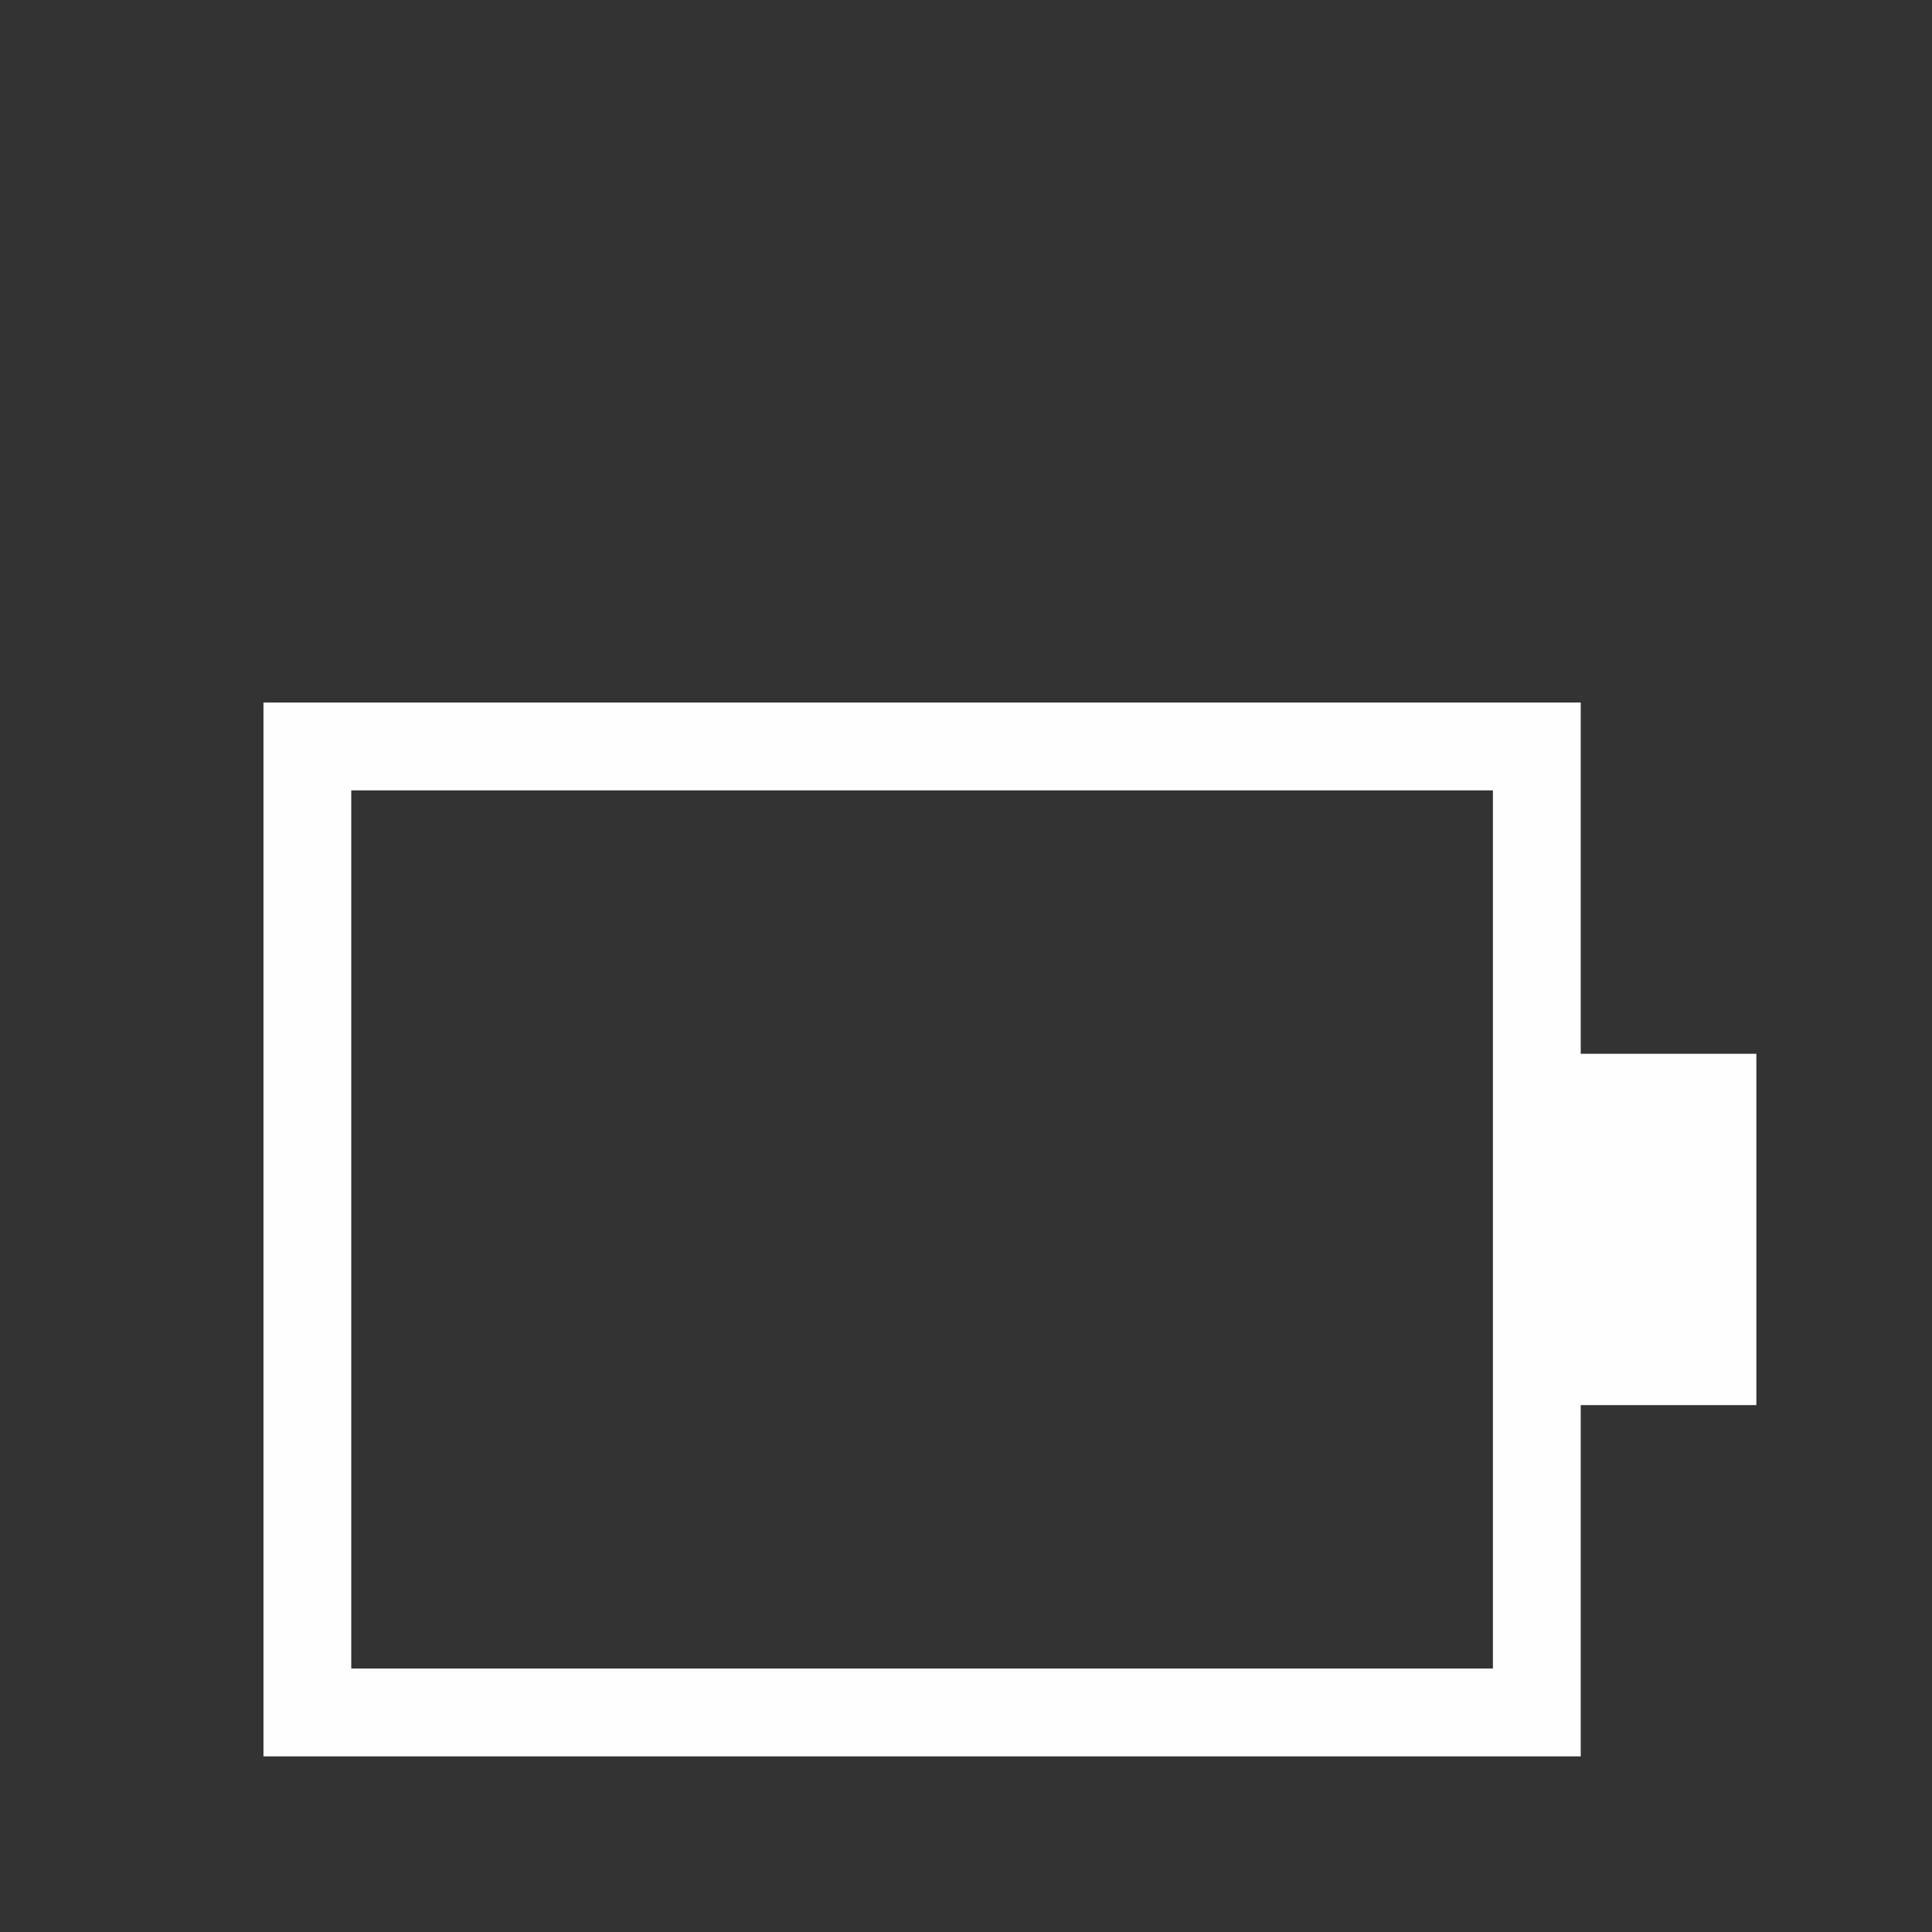 <?xml version="1.0" encoding="UTF-8" standalone="no"?>
<svg
   viewBox="0 0 22 22"
   inkscape:output_extension="org.inkscape.output.svgz.inkscape"
   sodipodi:docname="battery.svg"
   version="1.0"
   inkscape:version="1.2.1 (9c6d41e410, 2022-07-14, custom)"
   sodipodi:version="0.32"
   id="svg7229"
   height="22"
   width="22"
   xmlns:inkscape="http://www.inkscape.org/namespaces/inkscape"
   xmlns:sodipodi="http://sodipodi.sourceforge.net/DTD/sodipodi-0.dtd"
   xmlns="http://www.w3.org/2000/svg"
   xmlns:svg="http://www.w3.org/2000/svg"
   xmlns:rdf="http://www.w3.org/1999/02/22-rdf-syntax-ns#"
   xmlns:cc="http://creativecommons.org/ns#"
   xmlns:dc="http://purl.org/dc/elements/1.1/">
  <rect x="0" y="0" width="22" height="22" fill="#333333" stroke="none"/>
  <defs
     id="defs7231">
    <style
       type="text/css"
       id="current-color-scheme">
      .ColorScheme-Text {
        color:#fbfbfb;
      }
      .ColorScheme-Background{
        color:#eff0f1;
      }
      .ColorScheme-ViewText {
        color:#fbfbfb;
      }
      .ColorScheme-ViewBackground{
        color:#ffffff;
      }
      .ColorScheme-ViewHover {
        color:#000000;
      }
      .ColorScheme-ViewFocus{
        color:#5a5a5a;
      }
      .ColorScheme-ButtonText {
        color:#fbfbfb;
      }
      .ColorScheme-ButtonBackground{
        color:#E9E8E8;
      }
      .ColorScheme-ButtonHover {
        color:#1489ff;
      }
      .ColorScheme-ButtonFocus{
        color:#2B74C7;
      }
</style>
    <style
       id="style5"
       type="text/css">
      .ColorScheme-Text {
        color:#fbfbfb;
      }
      .ColorScheme-Background {
        color:#eff0f1;
      }
      .ColorScheme-Highlight {
        color:#3daee9;
      }
      .ColorScheme-ViewText {
        color:#fbfbfb;
      }
      .ColorScheme-ViewBackground {
        color:#fcfcfc;
      }
      .ColorScheme-ViewHover {
        color:#93cee9;
      }
      .ColorScheme-ViewFocus{
        color:#3daee9;
      }
      .ColorScheme-ButtonText {
        color:#fbfbfb;
      }
      .ColorScheme-ButtonBackground {
        color:#eff0f1;
      }
      .ColorScheme-ButtonHover {
        color:#93cee9;
      }
      .ColorScheme-ButtonFocus{
        color:#3daee9;
      }
      </style>
  </defs>
  <sodipodi:namedview
     inkscape:document-rotation="0"
     inkscape:object-nodes="true"
     borderlayer="true"
     inkscape:showpageshadow="false"
     inkscape:snap-bbox="true"
     inkscape:window-maximized="1"
     gridtolerance="10000"
     inkscape:guide-bbox="true"
     showguides="true"
     inkscape:window-y="0"
     inkscape:window-x="0"
     inkscape:window-height="1005"
     inkscape:window-width="1920"
     showgrid="true"
     inkscape:current-layer="layer1"
     inkscape:document-units="px"
     inkscape:cy="34.051613"
     inkscape:cx="17.854447"
     inkscape:zoom="22.627416"
     inkscape:pageshadow="2"
     inkscape:pageopacity="0"
     borderopacity="1.0"
     bordercolor="#666666"
     pagecolor="#c8c8c8"
     id="base"
     inkscape:pagecheckerboard="0"
     inkscape:deskcolor="#c8c8c8">
    <inkscape:grid
       snapvisiblegridlinesonly="true"
       enabled="true"
       visible="true"
       empspacing="5"
       id="grid3780"
       type="xygrid" />
    <sodipodi:guide
       id="guide4222"
       orientation="32,0"
       position="-32,30"
       inkscape:locked="false" />
    <sodipodi:guide
       id="guide4224"
       orientation="0,32"
       position="-32,-2"
       inkscape:locked="false" />
    <sodipodi:guide
       id="guide4226"
       orientation="-32,0"
       position="8.2519531e-07,-2"
       inkscape:locked="false" />
    <sodipodi:guide
       id="guide4230"
       orientation="24,0"
       position="-28,26"
       inkscape:locked="false" />
    <sodipodi:guide
       id="guide4232"
       orientation="0,24"
       position="-28,2"
       inkscape:locked="false" />
    <sodipodi:guide
       id="guide4234"
       orientation="-24,0"
       position="-4,2"
       inkscape:locked="false" />
    <sodipodi:guide
       id="guide4236"
       orientation="0,-24"
       position="-4,26"
       inkscape:locked="false" />
  </sodipodi:namedview>
  <g
     transform="translate(-214.536,-404.505)"
     id="layer1"
     inkscape:groupmode="layer"
     inkscape:label="Camada 1">
    <path
       class="ColorScheme-Text"
       style="opacity:1;fill:currentColor;fill-opacity:1;stroke:none"
       d="m 153.536,438.505 v 12 h 25 v -3 c 0.554,0 1,-0.446 1,-1 v -4 c 0,-0.554 -0.446,-1 -1,-1 v -3 z m 1,1 h 23 v 3 4 3 h -23 z"
       id="path4635"
       inkscape:connector-curvature="0"
       sodipodi:nodetypes="ccccsscccccccccc" />
    <rect
       class="ColorScheme-Text"
       y="440.505"
       x="155.536"
       height="8"
       width="21"
       id="rect4637"
       style="opacity:1;fill:currentColor;fill-opacity:1;stroke:none" />
    <g
       id="22-22-Battery">
      <rect
         style="opacity:1;fill:none;fill-opacity:1;stroke:none;stroke-width:0.1;stroke-linecap:square;stroke-linejoin:miter;stroke-miterlimit:4;stroke-dasharray:none;stroke-dashoffset:0;stroke-opacity:1"
         id="rect4185"
         width="22"
         height="22"
         x="214.536"
         y="404.505" />
      <path
         sodipodi:nodetypes="ccccccccccsssc"
         class="ColorScheme-Text"
         inkscape:connector-curvature="0"
         id="rect4168"
         d="m 217.536,412.505 v 12 h 15 v -4 h 2 v -4 h -2 v -4 z m 1,1 h 13 v 10 h -13 z"
         style="opacity:1;fill:#fefefe;fill-opacity:1;stroke:none;stroke-width:0.001;stroke-linecap:square;stroke-linejoin:miter;stroke-miterlimit:4;stroke-dasharray:none;stroke-dashoffset:0;stroke-opacity:1" />
    </g>
    <g
       id="22-22-Fill100">
      <rect
         y="404.505"
         x="236.536"
         height="22"
         width="22"
         id="rect4193"
         style="opacity:1;fill:none;fill-opacity:1;stroke:none;stroke-width:0.1;stroke-linecap:square;stroke-linejoin:miter;stroke-miterlimit:4;stroke-dasharray:none;stroke-dashoffset:0;stroke-opacity:1" />
      <path
         sodipodi:nodetypes="ccccccccccsssc"
         class="ColorScheme-Text"
         inkscape:connector-curvature="0"
         id="path4191"
         d="m 239.536,412.505 v 12 h 15 v -4 h 2 v -4 h -2 v -4 z m 1,1 h 13 v 10 h -13 z"
         style="opacity:1;fill:#fefefe;fill-opacity:1;stroke:none;stroke-width:0.1;stroke-linecap:square;stroke-linejoin:miter;stroke-miterlimit:4;stroke-dasharray:none;stroke-dashoffset:0;stroke-opacity:1" />
      <path
         sodipodi:nodetypes="ccccc"
         class="ColorScheme-Text"
         style="fill:#fefefe;fill-opacity:1;fill-rule:evenodd;stroke:none;stroke-width:0.991px;stroke-linecap:butt;stroke-linejoin:miter;stroke-opacity:1"
         d="m 242.536,421.505 v -6 h 9 v 6 z"
         id="path4199"
         inkscape:connector-curvature="0" />
    </g>
    <g
       id="22-22-battery-ups">
      <rect
         y="426.505"
         x="214.536"
         height="22"
         width="22"
         id="rect4416"
         style="opacity:1;fill:none;fill-opacity:1;stroke:none;stroke-width:0.1;stroke-linecap:square;stroke-linejoin:miter;stroke-miterlimit:4;stroke-dasharray:none;stroke-dashoffset:0;stroke-opacity:1" />
      <path
         class="ColorScheme-Text"
         inkscape:connector-curvature="0"
         style="opacity:1;fill:currentColor;fill-opacity:1;stroke:none;stroke-width:0.1;stroke-linecap:square;stroke-linejoin:miter;stroke-miterlimit:4;stroke-dasharray:none;stroke-dashoffset:0;stroke-opacity:1"
         d="M 5,25 V 41 H 17 V 25 Z m 1,1 H 16 V 40 H 6 Z m 5,1 -2,5 h 2 v 3 l 2,-5 H 11 Z M 7,37 v 2 h 1 v -2 z m 2,0 v 2 h 1 v -2 z m 2,0 v 2 h 1 v -2 z m 3,0 a 1,1 0 0 0 -1,1 1,1 0 0 0 1,1 1,1 0 0 0 1,-1 1,1 0 0 0 -1,-1 z"
         transform="translate(214.536,404.505)"
         id="rect4552" />
    </g>
    <g
       id="Battery">
      <rect
         style="opacity:1;fill:none;fill-opacity:1;stroke:none"
         id="rect4246"
         width="32"
         height="32"
         x="182.536"
         y="396.505"
         ry="0" />
      <path
         class="ColorScheme-Text"
         style="opacity:1;fill:currentColor;fill-opacity:1;stroke:none"
         d="m 185.536,406.505 v 12 h 25 v -3 c 0.554,0 1,-0.446 1,-1 v -4 c 0,-0.554 -0.446,-1 -1,-1 v -3 z m 1,1 h 23 v 3 4 3 h -23 z"
         id="rect4238"
         inkscape:connector-curvature="0"
         sodipodi:nodetypes="ccccsscccccccccc" />
    </g>
    <g
       id="Fill100">
      <rect
         ry="0"
         y="396.505"
         x="150.536"
         height="32"
         width="32"
         id="rect4248"
         style="opacity:1;fill:none;fill-opacity:1;stroke:none" />
      <path
         class="ColorScheme-Text"
         sodipodi:nodetypes="ccccsscccccccccc"
         inkscape:connector-curvature="0"
         id="path4250"
         d="m 153.536,406.505 v 12 h 25 v -3 c 0.554,0 1,-0.446 1,-1 v -4 c 0,-0.554 -0.446,-1 -1,-1 v -3 z m 1,1 h 23 v 3 4 3 h -23 z"
         style="opacity:1;fill:currentColor;fill-opacity:1;stroke:none" />
      <rect
         class="ColorScheme-Text"
         style="opacity:1;fill:currentColor;fill-opacity:1;stroke:none"
         id="rect4254"
         width="21"
         height="8"
         x="155.536"
         y="408.505" />
    </g>
    <g
       id="Fill90">
      <rect
         style="opacity:1;fill:none;fill-opacity:1;stroke:none"
         id="rect4256"
         width="32"
         height="32"
         x="118.536"
         y="396.505"
         ry="0" />
      <path
         class="ColorScheme-Text"
         style="opacity:1;fill:currentColor;fill-opacity:1;stroke:none"
         d="m 121.536,406.505 v 12 h 25 v -3 c 0.554,0 1,-0.446 1,-1 v -4 c 0,-0.554 -0.446,-1 -1,-1 v -3 z m 1,1 h 23 v 3 4 3 h -23 z"
         id="path4260"
         inkscape:connector-curvature="0"
         sodipodi:nodetypes="ccccsscccccccccc" />
      <path
         class="ColorScheme-Text"
         style="opacity:1;fill:currentColor;fill-opacity:1;stroke:none"
         d="m 123.536,408.505 h 19 l 2,8 h -21 z"
         id="rect4262"
         inkscape:connector-curvature="0"
         sodipodi:nodetypes="ccccc" />
    </g>
    <g
       id="Fill80">
      <rect
         ry="0"
         y="396.505"
         x="86.536"
         height="32"
         width="32"
         id="rect4265"
         style="opacity:1;fill:none;fill-opacity:1;stroke:none" />
      <path
         class="ColorScheme-Text"
         sodipodi:nodetypes="ccccsscccccccccc"
         inkscape:connector-curvature="0"
         id="path4269"
         d="m 89.536,406.505 v 12 h 25 v -3 c 0.554,0 1,-0.446 1,-1 v -4 c 0,-0.554 -0.446,-1 -1,-1 v -3 z m 1,1 h 23 v 3 4 3 h -23 z"
         style="opacity:1;fill:currentColor;fill-opacity:1;stroke:none" />
      <path
         class="ColorScheme-Text"
         sodipodi:nodetypes="ccccc"
         inkscape:connector-curvature="0"
         id="path4271"
         d="m 91.536,408.505 h 17 l 2,8 h -19 z"
         style="opacity:1;fill:currentColor;fill-opacity:1;stroke:none" />
    </g>
    <g
       id="Fill70">
      <rect
         style="opacity:1;fill:none;fill-opacity:1;stroke:none"
         id="rect4273"
         width="32"
         height="32"
         x="56.536"
         y="396.505"
         ry="0" />
      <path
         class="ColorScheme-Text"
         style="opacity:1;fill:currentColor;fill-opacity:1;stroke:none"
         d="m 59.536,406.505 v 12 h 25 v -3 c 0.554,0 1,-0.446 1,-1 v -4 c 0,-0.554 -0.446,-1 -1,-1 v -3 z m 1,1 h 23 v 3 4 3 h -23 z"
         id="path4277"
         inkscape:connector-curvature="0"
         sodipodi:nodetypes="ccccsscccccccccc" />
      <path
         class="ColorScheme-Text"
         style="opacity:1;fill:currentColor;fill-opacity:1;stroke:none"
         d="m 61.536,408.505 h 15 l 2,8 h -17 z"
         id="path4279"
         inkscape:connector-curvature="0"
         sodipodi:nodetypes="ccccc" />
    </g>
    <g
       id="Fill60">
      <rect
         ry="0"
         y="396.505"
         x="24.536"
         height="32"
         width="32"
         id="rect4281"
         style="opacity:1;fill:none;fill-opacity:1;stroke:none" />
      <path
         class="ColorScheme-Text"
         sodipodi:nodetypes="ccccsscccccccccc"
         inkscape:connector-curvature="0"
         id="path4285"
         d="m 27.536,406.505 v 12 h 25 v -3 c 0.554,0 1,-0.446 1,-1 v -4 c 0,-0.554 -0.446,-1 -1,-1 v -3 z m 1,1 h 23 v 3 4 3 h -23 z"
         style="opacity:1;fill:currentColor;fill-opacity:1;stroke:none" />
      <path
         class="ColorScheme-Text"
         sodipodi:nodetypes="ccccc"
         inkscape:connector-curvature="0"
         id="path4287"
         d="m 29.536,408.505 h 13 l 2,8 h -15 z"
         style="opacity:1;fill:currentColor;fill-opacity:1;stroke:none" />
    </g>
    <g
       id="Fill50">
      <rect
         style="opacity:1;fill:none;fill-opacity:1;stroke:none"
         id="rect4289"
         width="32"
         height="32"
         x="-7.464"
         y="396.505"
         ry="0" />
      <path
         class="ColorScheme-Text"
         style="opacity:1;fill:currentColor;fill-opacity:1;stroke:none"
         d="m -4.464,406.505 v 12 h 25 v -3 c 0.554,0 1,-0.446 1,-1 v -4 c 0,-0.554 -0.446,-1 -1,-1 v -3 z m 1,1 h 23 v 3 4 3 h -23 z"
         id="path4293"
         inkscape:connector-curvature="0"
         sodipodi:nodetypes="ccccsscccccccccc" />
      <path
         class="ColorScheme-Text"
         style="opacity:1;fill:currentColor;fill-opacity:1;stroke:none"
         d="m -2.464,408.505 h 11 l 2,8 h -13 z"
         id="path4295"
         inkscape:connector-curvature="0"
         sodipodi:nodetypes="ccccc" />
    </g>
    <g
       id="Fill40">
      <rect
         ry="0"
         y="396.505"
         x="-39.464"
         height="32"
         width="32"
         id="rect4297"
         style="opacity:1;fill:none;fill-opacity:1;stroke:none" />
      <path
         class="ColorScheme-Text"
         sodipodi:nodetypes="ccccsscccccccccc"
         inkscape:connector-curvature="0"
         id="path4301"
         d="m -36.464,406.505 v 12 h 25 v -3 c 0.554,0 1,-0.446 1,-1 v -4 c 0,-0.554 -0.446,-1 -1,-1 v -3 z m 1,1 h 23 v 3 4 3 h -23 z"
         style="opacity:1;fill:currentColor;fill-opacity:1;stroke:none" />
      <path
         class="ColorScheme-Text"
         sodipodi:nodetypes="ccccc"
         inkscape:connector-curvature="0"
         id="path4303"
         d="m -34.464,408.505 h 9 l 2,8 h -11 z"
         style="opacity:1;fill:currentColor;fill-opacity:1;stroke:none" />
    </g>
    <g
       id="Fill30">
      <rect
         style="opacity:1;fill:none;fill-opacity:1;stroke:none"
         id="rect4321"
         width="32"
         height="32"
         x="-71.464"
         y="396.505"
         ry="0" />
      <path
         class="ColorScheme-Text"
         style="fill:currentColor;fill-opacity:1;stroke:none"
         d="m -68.464,406.505 v 12 h 25 v -3 c 0.554,0 1,-0.446 1,-1 v -4 c 0,-0.554 -0.446,-1 -1,-1 v -3 z m 1,1 h 23 v 3 4 3 h -23 z"
         id="path4325"
         inkscape:connector-curvature="0"
         sodipodi:nodetypes="ccccsscccccccccc" />
      <path
         class="ColorScheme-Text"
         style="fill:currentColor;fill-opacity:1;stroke:none"
         d="m -66.464,408.505 h 5 l 2,8 h -7 z"
         id="path4327"
         inkscape:connector-curvature="0"
         sodipodi:nodetypes="ccccc" />
    </g>
    <g
       id="Fill20">
      <rect
         ry="0"
         y="396.505"
         x="-103.464"
         height="32"
         width="32"
         id="rect4329"
         style="opacity:1;fill:none;fill-opacity:1;stroke:none" />
      <path
         class="ColorScheme-Text"
         sodipodi:nodetypes="ccccsscccccccccc"
         inkscape:connector-curvature="0"
         id="path4333"
         d="m -100.464,406.505 v 12 h 25 v -3 c 0.554,0 1,-0.446 1,-1 v -4 c 0,-0.554 -0.446,-1 -1,-1 v -3 z m 1,1 h 23 v 3 4 3 h -23 z"
         style="fill:currentColor;fill-opacity:1;stroke:none" />
      <path
         class="ColorScheme-Text"
         sodipodi:nodetypes="ccccc"
         inkscape:connector-curvature="0"
         id="path4335"
         d="m -98.464,408.505 h 3 l 2,8 h -5 z"
         style="fill:currentColor;fill-opacity:1;stroke:none" />
    </g>
    <g
       id="Fill10">
      <rect
         style="opacity:1;fill:none;fill-opacity:1;stroke:none"
         id="rect4337"
         width="32"
         height="32"
         x="-135.464"
         y="396.505"
         ry="0" />
      <path
         style="opacity:1;fill:#da4453;fill-opacity:1;stroke:none"
         d="m -132.464,406.505 v 12 h 25 v -3 c 0.554,0 1,-0.446 1,-1 v -4 c 0,-0.554 -0.446,-1 -1,-1 v -3 z m 1,1 h 23 v 3 4 3 h -23 z"
         id="path4341"
         inkscape:connector-curvature="0"
         sodipodi:nodetypes="ccccsscccccccccc" />
      <path
         style="opacity:1;fill:#da4453;fill-opacity:1;stroke:none"
         d="m -130.464,408.505 h 1 l 2,8 h -3 z"
         id="path4343"
         inkscape:connector-curvature="0"
         sodipodi:nodetypes="ccccc" />
    </g>
    <g
       id="Fill0">
      <rect
         ry="0"
         y="396.505"
         x="-167.464"
         height="32"
         width="32"
         id="rect4345"
         style="opacity:1;fill:none;fill-opacity:1;stroke:none" />
      <path
         sodipodi:nodetypes="ccccsscccccccccc"
         inkscape:connector-curvature="0"
         id="path4349"
         d="m -164.464,406.505 v 12 h 25 v -3 c 0.554,0 1,-0.446 1,-1 v -4 c 0,-0.554 -0.446,-1 -1,-1 v -3 z m 1,1 h 23 v 3 4 3 h -23 z"
         style="opacity:1;fill:#da4453;fill-opacity:1;stroke:none" />
    </g>
    <g
       id="battery-ups">
      <rect
         style="opacity:1;fill:none;fill-opacity:1;stroke:none"
         id="rect4447"
         width="32"
         height="32"
         x="182.536"
         y="428.505" />
      <path
         class="ColorScheme-Text"
         style="opacity:1;fill:currentColor;fill-opacity:1;stroke:none"
         d="m 190.536,432.505 v 24 h 16 v -24 z m 1,1 h 14 v 22 h -14 z m 7,2 -3,7 h 3 v 4 l 3,-7 h -3 z m -6,15 v 3 h 1 v -3 z m 2,0 v 3 h 1 v -3 z m 2,0 v 3 h 1 v -3 z m 2,0 v 3 h 1 v -3 z m 4.5,0 a 1.5,1.5 0 0 0 -1.5,1.5 1.5,1.5 0 0 0 1.5,1.5 1.5,1.5 0 0 0 1.5,-1.5 1.5,1.5 0 0 0 -1.5,-1.5 z"
         id="rect4411"
         inkscape:connector-curvature="0" />
    </g>
    <g
       id="AcAdapter">
      <rect
         y="428.505"
         x="150.536"
         height="32"
         width="32"
         id="rect4470"
         style="opacity:1;fill:none;fill-opacity:1;stroke:none;stroke-width:0.1;stroke-linecap:square;stroke-linejoin:miter;stroke-miterlimit:4;stroke-dasharray:none;stroke-dashoffset:0;stroke-opacity:1" />
      <g
         id="g4600">
        <path
           inkscape:connector-curvature="0"
           id="path4472"
           transform="translate(214.536,404.505)"
           d="m -48,37 a 3,3 0 0 0 -2.826,2 H -52 v 2 h 1.176 A 3,3 0 0 0 -48,43 v -1 h 2 v -1 h -2 V 40.9 39 h 2 v -1 h -2 z"
           class="ColorScheme-Text"
           style="opacity:1;fill:currentColor;fill-opacity:1;stroke:none" />
      </g>
    </g>
    <path
       class="ColorScheme-Text"
       sodipodi:nodetypes="ccccsscccccccccc"
       inkscape:connector-curvature="0"
       id="path4250-0"
       d="m 88.536,438.505 v 12 h 25 v -3 c 0.554,0 1,-0.446 1,-1 v -4 c 0,-0.554 -0.446,-1 -1,-1 v -3 z m 1,1 h 23 v 3 4 3 H 89.536 Z"
       style="opacity:1;fill:currentColor;fill-opacity:1;stroke:none" />
    <rect
       class="ColorScheme-Text"
       style="opacity:1;fill:currentColor;fill-opacity:1;stroke:none"
       id="rect4254-4"
       width="21"
       height="8"
       x="90.536"
       y="440.505" />
    <g
       transform="translate(-33)"
       id="Unavailable">
      <rect
         style="opacity:1;fill:none;fill-opacity:1;stroke:none;stroke-width:0.1;stroke-linecap:square;stroke-linejoin:miter;stroke-miterlimit:4;stroke-dasharray:none;stroke-dashoffset:0;stroke-opacity:1"
         id="rect4480"
         width="32"
         height="32"
         x="118.536"
         y="428.505" />
      <g
         id="g4580">
        <rect
           style="opacity:1;fill:#da4453;fill-opacity:1;stroke:none"
           id="rect4577"
           width="10"
           height="10"
           x="141.536"
           y="446.505"
           ry="1" />
        <path
           class="ColorScheme-Background"
           inkscape:connector-curvature="0"
           style="opacity:1;fill:currentColor;fill-opacity:1;stroke:none;stroke-width:0.112;stroke-linecap:square;stroke-linejoin:miter;stroke-miterlimit:4;stroke-dasharray:none;stroke-dashoffset:0;stroke-opacity:1"
           d="m 144.243,448.505 -0.707,0.707 2.293,2.293 -2.293,2.293 0.707,0.707 2.293,-2.293 2.293,2.293 0.707,-0.707 -2.293,-2.293 2.293,-2.293 -0.707,-0.707 -2.293,2.293 z"
           id="rect4622-0" />
      </g>
    </g>
    <g
       id="22-22-Fill90"
       transform="translate(22)">
      <rect
         y="404.505"
         x="236.536"
         height="22"
         width="22"
         id="rect963"
         style="opacity:1;fill:none;fill-opacity:1;stroke:none;stroke-width:0.1;stroke-linecap:square;stroke-linejoin:miter;stroke-miterlimit:4;stroke-dasharray:none;stroke-dashoffset:0;stroke-opacity:1" />
      <path
         sodipodi:nodetypes="ccccccccccsssc"
         class="ColorScheme-Text"
         inkscape:connector-curvature="0"
         id="path965"
         d="m 239.536,412.505 v 12 h 15 v -4 h 2 v -4 h -2 v -4 z m 1,1 h 13 v 10 h -13 z"
         style="opacity:1;fill:#fefefe;fill-opacity:1;stroke:none;stroke-width:0.1;stroke-linecap:square;stroke-linejoin:miter;stroke-miterlimit:4;stroke-dasharray:none;stroke-dashoffset:0;stroke-opacity:1" />
      <path
         sodipodi:nodetypes="ccccc"
         class="ColorScheme-Text"
         style="fill:#fefefe;fill-opacity:1;fill-rule:evenodd;stroke:none;stroke-width:0.934px;stroke-linecap:butt;stroke-linejoin:miter;stroke-opacity:1"
         d="m 242.536,421.505 v -6 h 8 v 6 z"
         id="path967"
         inkscape:connector-curvature="0" />
    </g>
    <g
       id="22-22-Fill80"
       transform="translate(44)">
      <rect
         y="404.505"
         x="236.536"
         height="22"
         width="22"
         id="rect1070"
         style="opacity:1;fill:none;fill-opacity:1;stroke:none;stroke-width:0.1;stroke-linecap:square;stroke-linejoin:miter;stroke-miterlimit:4;stroke-dasharray:none;stroke-dashoffset:0;stroke-opacity:1" />
      <path
         sodipodi:nodetypes="ccccccccccsssc"
         class="ColorScheme-Text"
         inkscape:connector-curvature="0"
         id="path1072"
         d="m 239.536,412.505 v 12 h 15 v -4 h 2 v -4 h -2 v -4 z m 1,1 h 13 v 10 h -13 z"
         style="opacity:1;fill:#fefefe;fill-opacity:1;stroke:none;stroke-width:0.1;stroke-linecap:square;stroke-linejoin:miter;stroke-miterlimit:4;stroke-dasharray:none;stroke-dashoffset:0;stroke-opacity:1" />
      <path
         sodipodi:nodetypes="ccccc"
         class="ColorScheme-Text"
         style="fill:#fefefe;fill-opacity:1;fill-rule:evenodd;stroke:none;stroke-width:0.874px;stroke-linecap:butt;stroke-linejoin:miter;stroke-opacity:1"
         d="m 242.536,421.505 v -6 h 7 v 6 z"
         id="path1074"
         inkscape:connector-curvature="0" />
    </g>
    <g
       id="22-22-Fill70"
       transform="translate(66)">
      <rect
         y="404.505"
         x="236.536"
         height="22"
         width="22"
         id="rect1107"
         style="opacity:1;fill:none;fill-opacity:1;stroke:none;stroke-width:0.1;stroke-linecap:square;stroke-linejoin:miter;stroke-miterlimit:4;stroke-dasharray:none;stroke-dashoffset:0;stroke-opacity:1" />
      <path
         sodipodi:nodetypes="ccccccccccsssc"
         class="ColorScheme-Text"
         inkscape:connector-curvature="0"
         id="path1109"
         d="m 239.536,412.505 v 12 h 15 v -4 h 2 v -4 h -2 v -4 z m 1,1 h 13 v 10 h -13 z"
         style="opacity:1;fill:#fefefe;fill-opacity:1;stroke:none;stroke-width:0.1;stroke-linecap:square;stroke-linejoin:miter;stroke-miterlimit:4;stroke-dasharray:none;stroke-dashoffset:0;stroke-opacity:1" />
      <path
         sodipodi:nodetypes="ccccc"
         class="ColorScheme-Text"
         style="fill:#fefefe;fill-opacity:1;fill-rule:evenodd;stroke:none;stroke-width:0.809px;stroke-linecap:butt;stroke-linejoin:miter;stroke-opacity:1"
         d="m 242.536,421.505 v -6 h 6 v 6 z"
         id="path1111"
         inkscape:connector-curvature="0" />
    </g>
    <g
       id="22-22-Fill60"
       transform="translate(88)">
      <rect
         y="404.505"
         x="236.536"
         height="22"
         width="22"
         id="rect1115"
         style="opacity:1;fill:none;fill-opacity:1;stroke:none;stroke-width:0.1;stroke-linecap:square;stroke-linejoin:miter;stroke-miterlimit:4;stroke-dasharray:none;stroke-dashoffset:0;stroke-opacity:1" />
      <path
         sodipodi:nodetypes="ccccccccccsssc"
         class="ColorScheme-Text"
         inkscape:connector-curvature="0"
         id="path1117"
         d="m 239.536,412.505 v 12 h 15 v -4 h 2 v -4 h -2 v -4 z m 1,1 h 13 v 10 h -13 z"
         style="opacity:1;fill:#fefefe;fill-opacity:1;stroke:none;stroke-width:0.1;stroke-linecap:square;stroke-linejoin:miter;stroke-miterlimit:4;stroke-dasharray:none;stroke-dashoffset:0;stroke-opacity:1" />
      <path
         sodipodi:nodetypes="ccccc"
         class="ColorScheme-Text"
         style="fill:#fefefe;fill-opacity:1;fill-rule:evenodd;stroke:none;stroke-width:0.739px;stroke-linecap:butt;stroke-linejoin:miter;stroke-opacity:1"
         d="m 242.536,421.505 v -6 h 5 v 6 z"
         id="path1119"
         inkscape:connector-curvature="0" />
    </g>
    <g
       id="22-22-Fill50"
       transform="translate(110)">
      <rect
         y="404.505"
         x="236.536"
         height="22"
         width="22"
         id="rect1123"
         style="opacity:1;fill:none;fill-opacity:1;stroke:none;stroke-width:0.1;stroke-linecap:square;stroke-linejoin:miter;stroke-miterlimit:4;stroke-dasharray:none;stroke-dashoffset:0;stroke-opacity:1" />
      <path
         sodipodi:nodetypes="ccccccccccsssc"
         class="ColorScheme-Text"
         inkscape:connector-curvature="0"
         id="path1125"
         d="m 239.536,412.505 v 12 h 15 v -4 h 2 v -4 h -2 v -4 z m 1,1 h 13 v 10 h -13 z"
         style="opacity:1;fill:#fefefe;fill-opacity:1;stroke:none;stroke-width:0.1;stroke-linecap:square;stroke-linejoin:miter;stroke-miterlimit:4;stroke-dasharray:none;stroke-dashoffset:0;stroke-opacity:1" />
      <path
         sodipodi:nodetypes="ccccc"
         class="ColorScheme-Text"
         style="fill:#fefefe;fill-opacity:1;fill-rule:evenodd;stroke:none;stroke-width:0.661px;stroke-linecap:butt;stroke-linejoin:miter;stroke-opacity:1"
         d="m 242.536,421.505 v -6 h 4 v 6 z"
         id="path1127"
         inkscape:connector-curvature="0" />
    </g>
    <g
       id="22-22-Fill40"
       transform="translate(132)">
      <rect
         y="404.505"
         x="236.536"
         height="22"
         width="22"
         id="rect1131"
         style="opacity:1;fill:none;fill-opacity:1;stroke:none;stroke-width:0.1;stroke-linecap:square;stroke-linejoin:miter;stroke-miterlimit:4;stroke-dasharray:none;stroke-dashoffset:0;stroke-opacity:1" />
      <path
         sodipodi:nodetypes="ccccccccccsssc"
         class="ColorScheme-Text"
         inkscape:connector-curvature="0"
         id="path1133"
         d="m 239.536,412.505 v 12 h 15 v -4 h 2 v -4 h -2 v -4 z m 1,1 h 13 v 10 h -13 z"
         style="opacity:1;fill:#fefefe;fill-opacity:1;stroke:none;stroke-width:0.1;stroke-linecap:square;stroke-linejoin:miter;stroke-miterlimit:4;stroke-dasharray:none;stroke-dashoffset:0;stroke-opacity:1" />
      <path
         sodipodi:nodetypes="ccccc"
         class="ColorScheme-Text"
         style="fill:#fefefe;fill-opacity:1;fill-rule:evenodd;stroke:none;stroke-width:0.572px;stroke-linecap:butt;stroke-linejoin:miter;stroke-opacity:1"
         d="m 242.536,421.505 v -6 h 3 v 6 z"
         id="path1135"
         inkscape:connector-curvature="0" />
    </g>
    <g
       id="22-22-Fill30"
       transform="translate(154)">
      <rect
         y="404.505"
         x="236.536"
         height="22"
         width="22"
         id="rect1139"
         style="opacity:1;fill:none;fill-opacity:1;stroke:none;stroke-width:0.1;stroke-linecap:square;stroke-linejoin:miter;stroke-miterlimit:4;stroke-dasharray:none;stroke-dashoffset:0;stroke-opacity:1" />
      <path
         sodipodi:nodetypes="ccccccccccsssc"
         class="ColorScheme-Text"
         inkscape:connector-curvature="0"
         id="path1141"
         d="m 239.536,412.505 v 12 h 15 v -4 h 2 v -4 h -2 v -4 z m 1,1 h 13 v 10 h -13 z"
         style="opacity:1;fill:#fefefe;fill-opacity:1;stroke:none;stroke-width:0.1;stroke-linecap:square;stroke-linejoin:miter;stroke-miterlimit:4;stroke-dasharray:none;stroke-dashoffset:0;stroke-opacity:1" />
      <path
         sodipodi:nodetypes="ccccc"
         class="ColorScheme-Text"
         style="fill:#fefefe;fill-opacity:1;fill-rule:evenodd;stroke:none;stroke-width:0.467px;stroke-linecap:butt;stroke-linejoin:miter;stroke-opacity:1"
         d="m 242.536,421.505 v -6 h 2 v 6 z"
         id="path1143"
         inkscape:connector-curvature="0" />
    </g>
    <g
       id="22-22-Fill20"
       transform="translate(176)">
      <rect
         y="404.505"
         x="236.536"
         height="22"
         width="22"
         id="rect1147"
         style="opacity:1;fill:none;fill-opacity:1;stroke:none;stroke-width:0.1;stroke-linecap:square;stroke-linejoin:miter;stroke-miterlimit:4;stroke-dasharray:none;stroke-dashoffset:0;stroke-opacity:1" />
      <path
         sodipodi:nodetypes="ccccccccccsssc"
         class="ColorScheme-Text"
         inkscape:connector-curvature="0"
         id="path1149"
         d="m 239.536,412.505 v 12 h 15 v -4 h 2 v -4 h -2 v -4 z m 1,1 h 13 v 10 h -13 z"
         style="opacity:1;fill:#fefefe;fill-opacity:1;stroke:none;stroke-width:0.1;stroke-linecap:square;stroke-linejoin:miter;stroke-miterlimit:4;stroke-dasharray:none;stroke-dashoffset:0;stroke-opacity:1" />
      <path
         sodipodi:nodetypes="ccccc"
         class="ColorScheme-Text"
         style="fill:#fefefe;fill-opacity:1;fill-rule:evenodd;stroke:none;stroke-width:0.33px;stroke-linecap:butt;stroke-linejoin:miter;stroke-opacity:1"
         d="m 242.536,421.505 v -6 h 1 v 6 z"
         id="path1151"
         inkscape:connector-curvature="0" />
    </g>
    <g
       id="22-22-Fill10"
       transform="translate(198)">
      <rect
         y="404.505"
         x="236.536"
         height="22"
         width="22"
         id="rect1155"
         style="opacity:1;fill:none;fill-opacity:1;stroke:none;stroke-width:0.1;stroke-linecap:square;stroke-linejoin:miter;stroke-miterlimit:4;stroke-dasharray:none;stroke-dashoffset:0;stroke-opacity:1" />
      <path
         sodipodi:nodetypes="ccccccccccsssc"
         class="ColorScheme-Text"
         inkscape:connector-curvature="0"
         id="path1157"
         d="m 239.536,412.505 v 12 h 15 v -4 h 2 v -4 h -2 v -4 z m 1,1 h 13 v 10 h -13 z"
         style="opacity:1;fill:#da4453;fill-opacity:1;stroke:none;stroke-width:0.1;stroke-linecap:square;stroke-linejoin:miter;stroke-miterlimit:4;stroke-dasharray:none;stroke-dashoffset:0;stroke-opacity:1" />
      <path
         sodipodi:nodetypes="ccccc"
         class="ColorScheme-Text"
         style="fill:#da4453;fill-opacity:1;fill-rule:evenodd;stroke:none;stroke-width:0.33px;stroke-linecap:butt;stroke-linejoin:miter;stroke-opacity:1"
         d="m 242.536,421.505 v -6 h 1 v 6 z"
         id="path1159"
         inkscape:connector-curvature="0" />
    </g>
    <g
       id="22-22-Fill0"
       transform="translate(220)">
      <rect
         y="404.505"
         x="236.536"
         height="22"
         width="22"
         id="rect1163"
         style="opacity:1;fill:none;fill-opacity:1;stroke:none;stroke-width:0.1;stroke-linecap:square;stroke-linejoin:miter;stroke-miterlimit:4;stroke-dasharray:none;stroke-dashoffset:0;stroke-opacity:1" />
      <path
         sodipodi:nodetypes="ccccccccccsssc"
         class="ColorScheme-Text"
         inkscape:connector-curvature="0"
         id="path1165"
         d="m 239.536,412.505 v 12 h 15 v -4 h 2 v -4 h -2 v -4 z m 1,1 h 13 v 10 h -13 z"
         style="opacity:1;fill:#da4453;fill-opacity:1;stroke:none;stroke-width:0.1;stroke-linecap:square;stroke-linejoin:miter;stroke-miterlimit:4;stroke-dasharray:none;stroke-dashoffset:0;stroke-opacity:1" />
      <path
         sodipodi:nodetypes="ccccc"
         class="ColorScheme-Text"
         style="fill:#da4453;fill-opacity:1;fill-rule:evenodd;stroke:none;stroke-width:0.33px;stroke-linecap:butt;stroke-linejoin:miter;stroke-opacity:1;opacity:0.3"
         d="m 242.536,421.505 v -6 h 1 v 6 z"
         id="path1167"
         inkscape:connector-curvature="0" />
    </g>
    <g
       id="g4741"
       transform="translate(0,22)">
      <rect
         y="404.505"
         x="236.536"
         height="22"
         width="22"
         id="rect4735"
         style="opacity:1;fill:none;fill-opacity:1;stroke:none;stroke-width:0.1;stroke-linecap:square;stroke-linejoin:miter;stroke-miterlimit:4;stroke-dasharray:none;stroke-dashoffset:0;stroke-opacity:1" />
      <path
         sodipodi:nodetypes="ccccccccccsssc"
         class="ColorScheme-Text"
         inkscape:connector-curvature="0"
         id="path4737"
         d="m 239.536,412.505 v 12 h 15 v -4 h 2 v -4 h -2 v -4 z m 1,1 h 13 v 10 h -13 z"
         style="opacity:1;fill:#fefefe;fill-opacity:1;stroke:none;stroke-width:0.1;stroke-linecap:square;stroke-linejoin:miter;stroke-miterlimit:4;stroke-dasharray:none;stroke-dashoffset:0;stroke-opacity:1" />
      <path
         sodipodi:nodetypes="ccccc"
         class="ColorScheme-Text"
         style="fill:#fefefe;fill-opacity:1;fill-rule:evenodd;stroke:none;stroke-width:0.991px;stroke-linecap:butt;stroke-linejoin:miter;stroke-opacity:1"
         d="m 242.536,421.505 v -6 h 9 v 6 z"
         id="path4739"
         inkscape:connector-curvature="0" />
    </g>
    <g
       id="g4749"
       transform="translate(22,22)">
      <rect
         y="404.505"
         x="236.536"
         height="22"
         width="22"
         id="rect4743"
         style="opacity:1;fill:none;fill-opacity:1;stroke:none;stroke-width:0.1;stroke-linecap:square;stroke-linejoin:miter;stroke-miterlimit:4;stroke-dasharray:none;stroke-dashoffset:0;stroke-opacity:1" />
      <path
         sodipodi:nodetypes="ccccccccccsssc"
         class="ColorScheme-Text"
         inkscape:connector-curvature="0"
         id="path4745"
         d="m 239.536,412.505 v 12 h 15 v -4 h 2 v -4 h -2 v -4 z m 1,1 h 13 v 10 h -13 z"
         style="opacity:1;fill:#fefefe;fill-opacity:1;stroke:none;stroke-width:0.1;stroke-linecap:square;stroke-linejoin:miter;stroke-miterlimit:4;stroke-dasharray:none;stroke-dashoffset:0;stroke-opacity:1" />
      <path
         sodipodi:nodetypes="ccccc"
         class="ColorScheme-Text"
         style="fill:#fefefe;fill-opacity:1;fill-rule:evenodd;stroke:none;stroke-width:0.991px;stroke-linecap:butt;stroke-linejoin:miter;stroke-opacity:1"
         d="m 242.536,421.505 v -6 h 9 v 6 z"
         id="path4747"
         inkscape:connector-curvature="0" />
    </g>
    <g
       id="22-22-Unavailable"
       transform="translate(-24)">
      <rect
         y="426.505"
         x="282.536"
         height="22"
         width="22"
         id="rect4614"
         style="fill:none;fill-opacity:1;stroke:none;stroke-width:0.1;stroke-linecap:square;stroke-linejoin:miter;stroke-miterlimit:4;stroke-dasharray:none;stroke-dashoffset:0;stroke-opacity:1" />
      <g
         id="g4631"
         transform="translate(23,-5.6435547e-5)">
        <rect
           style="opacity:1;fill:#da4453;fill-opacity:1;stroke:none"
           id="rect4577-9-1"
           width="8"
           height="8"
           x="273.536"
           y="440.505"
           ry="0.8" />
        <path
           class="ColorScheme-Background"
           id="rect4622"
           d="m 275.243,441.505 -0.707,0.707 2.293,2.293 -2.293,2.293 0.707,0.707 2.293,-2.293 2.293,2.293 0.707,-0.707 -2.293,-2.293 2.293,-2.293 -0.707,-0.707 -2.293,2.293 z"
           style="opacity:1;fill:currentColor;fill-opacity:1;stroke:none;stroke-width:0.112;stroke-linecap:square;stroke-linejoin:miter;stroke-miterlimit:4;stroke-dasharray:none;stroke-dashoffset:0;stroke-opacity:1"
           inkscape:connector-curvature="0" />
      </g>
    </g>
    <g
       id="22-22-AcAdapter">
      <rect
         style="fill:none;fill-opacity:1;stroke:none;stroke-width:0.1;stroke-linecap:square;stroke-linejoin:miter;stroke-miterlimit:4;stroke-dasharray:none;stroke-dashoffset:0;stroke-opacity:1"
         id="rect4185-5"
         width="22"
         height="22"
         x="236.536"
         y="426.505" />
      <g
         id="g4168"
         transform="translate(-10,-21)">
        <g
           id="g4160">
          <path
             id="rect4059"
             style="fill:none;fill-rule:evenodd;stroke:#221147;stroke-width:2;stroke-linecap:butt;stroke-linejoin:miter;stroke-miterlimit:4;stroke-dasharray:none;stroke-opacity:1"
             d="m 248.536,451.505 v 2 h -1 v 6 h 2 v 8 h 1 v -8 h 2 v -6 h -1 v -2 h -1 v 2 h -1 v -2 z"
             sodipodi:nodetypes="ccccccccccccccccc" />
          <path
             id="rect3266"
             style="fill:#fbfbfb;fill-opacity:1;fill-rule:evenodd;stroke-linecap:round;stroke-linejoin:round"
             d="m 23,28 v 6 h 5 v -6 z m 1,1 h 3 v 4 H 24 Z"
             transform="translate(224.536,425.505)"
             sodipodi:nodetypes="cccccccccc" />
        </g>
        <rect
           style="fill:#fbfbfb;fill-opacity:1;fill-rule:evenodd;stroke-linecap:round;stroke-linejoin:round"
           id="rect3469"
           width="1"
           height="3"
           x="248.536"
           y="451.505" />
        <rect
           style="fill:#fbfbfb;fill-opacity:1;fill-rule:evenodd;stroke-linecap:round;stroke-linejoin:round"
           id="rect3551"
           width="1"
           height="3"
           x="250.536"
           y="451.505" />
        <rect
           style="fill:#fbfbfb;fill-opacity:1;fill-rule:evenodd;stroke-width:0.707;stroke-linecap:round;stroke-linejoin:round"
           id="rect3878"
           width="1"
           height="9"
           x="249.536"
           y="458.505"
           ry="0" />
      </g>
      <rect
         style="opacity:1;fill:#221147;fill-rule:evenodd;stroke:none;stroke-linecap:round;stroke-linejoin:round;paint-order:stroke fill markers;fill-opacity:1"
         id="rect2345"
         width="3"
         height="4"
         x="238.536"
         y="433.505"
         ry="0" />
    </g>
  </g>
</svg>
